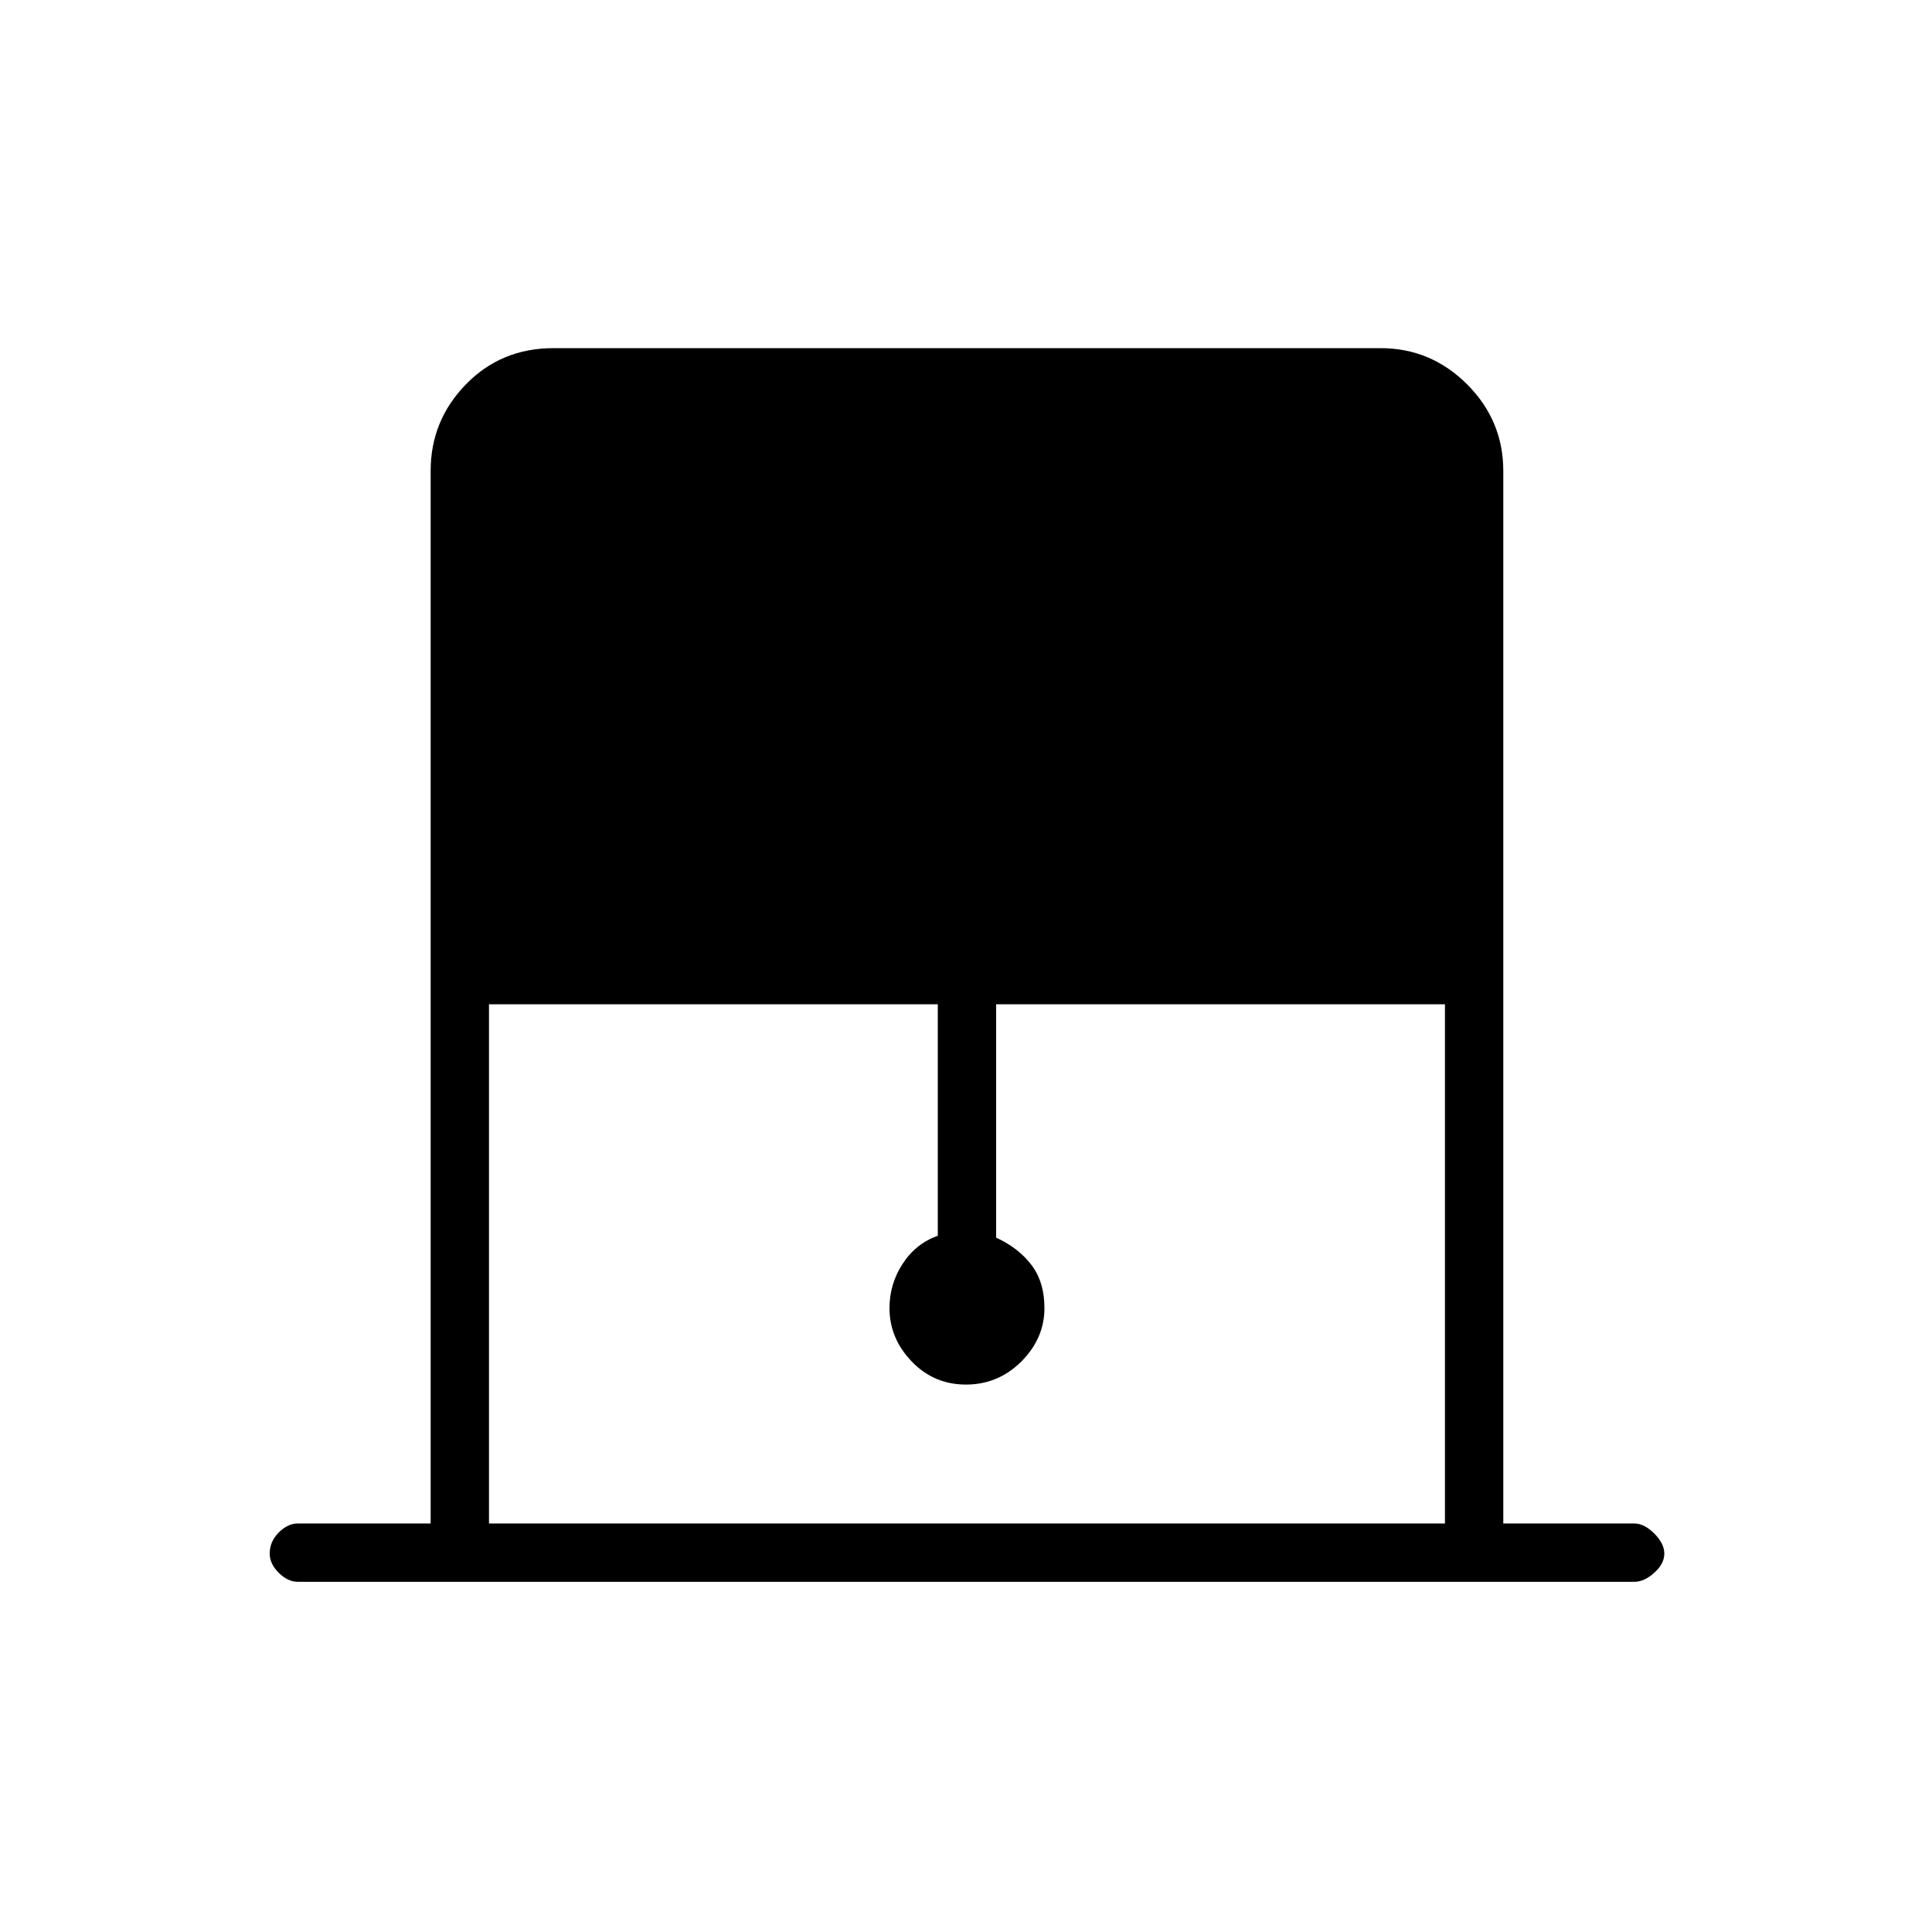 <svg xmlns="http://www.w3.org/2000/svg" height="20" width="20"><path d="M5.062 15.771h9.896v-5.375h-4.646v2.416q.23.105.365.282.135.177.135.448 0 .312-.239.552-.24.239-.573.239-.333 0-.562-.239-.23-.24-.23-.552 0-.25.136-.459.135-.208.364-.291v-2.396H5.062Zm-1.979.604q-.104 0-.198-.094-.093-.093-.093-.198 0-.125.093-.218.094-.094.198-.094h1.375V4.875q0-.521.365-.896t.906-.375h8.563q.52 0 .896.375.374.375.374.896v10.896h1.355q.104 0 .208.104t.104.208q0 .105-.104.198-.104.094-.208.094Z"/></svg>